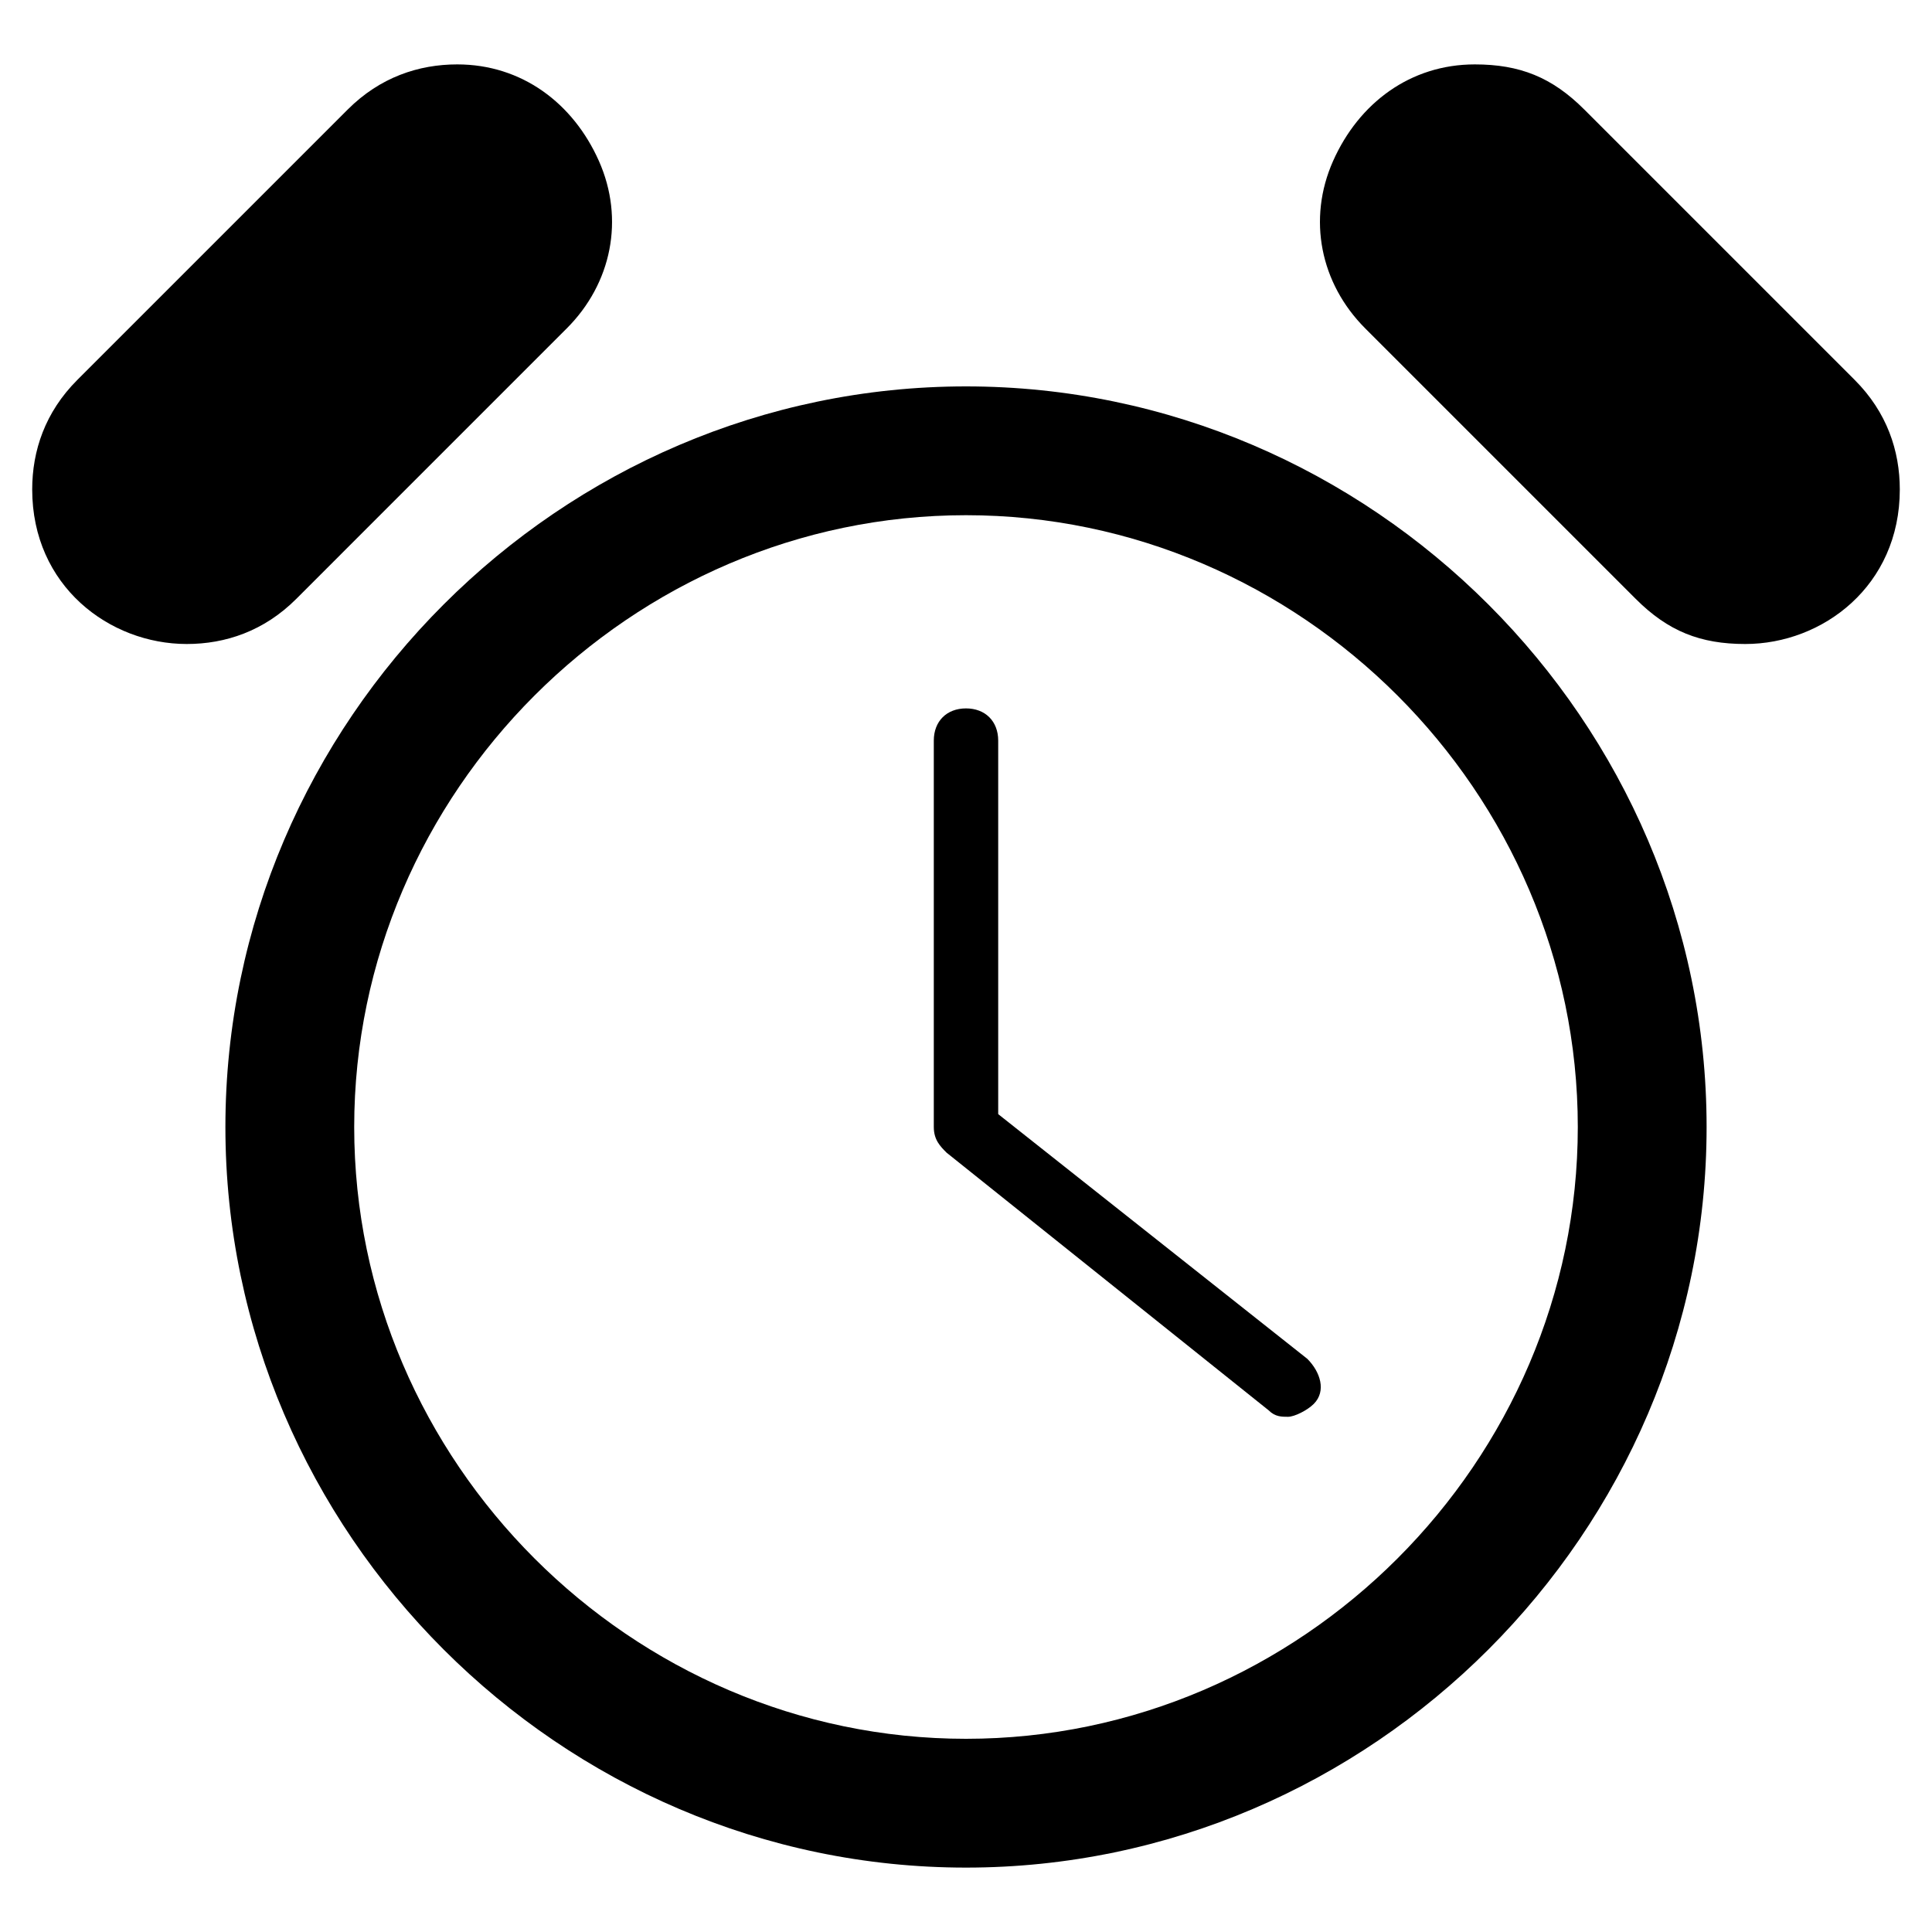 <?xml version="1.0" encoding="utf-8"?>
<!-- Generator: Adobe Illustrator 19.0.0, SVG Export Plug-In . SVG Version: 6.00 Build 0)  -->
<svg version="1.1" id="Layer_1" xmlns="http://www.w3.org/2000/svg" xmlns:xlink="http://www.w3.org/1999/xlink" x="0px" y="0px"
	 viewBox="0 0 30 30" style="enable-background:new 0 0 30 30;" xml:space="preserve">
<g>
	<path d="M8.8,5.1c0.7-0.7,0.9-1.7,0.5-2.6C8.9,1.6,8.1,1,7.1,1C6.5,1,5.9,1.2,5.4,1.7L1.2,5.9C0.7,6.4,0.5,7,0.5,7.6
		c0,1.5,1.2,2.4,2.4,2.4l0,0c0.6,0,1.2-0.2,1.7-0.7L8.8,5.1z"/>
	<path d="M28.8,5.9l-4.2-4.2c-0.5-0.5-1-0.7-1.7-0.7c-1,0-1.8,0.6-2.2,1.5c-0.4,0.9-0.2,1.9,0.5,2.6l4.2,4.2c0.5,0.5,1,0.7,1.7,0.7
		c1.2,0,2.4-0.9,2.4-2.4C29.5,7,29.3,6.4,28.8,5.9z"/>
	<path d="M15,6C8.7,6,3.5,11.2,3.5,17.5S8.7,29,15,29s11.5-5.2,11.5-11.5S21.3,6,15,6z M15,27c-5.2,0-9.5-4.3-9.5-9.5S9.8,8,15,8
		s9.5,4.3,9.5,9.5S20.2,27,15,27z"/>
	<path d="M15.5,17.3v-5.8c0-0.3-0.2-0.5-0.5-0.5s-0.5,0.2-0.5,0.5v6c0,0.2,0.1,0.3,0.2,0.4l5,4C19.8,22,19.9,22,20,22
		c0.1,0,0.3-0.1,0.4-0.2c0.2-0.2,0.1-0.5-0.1-0.7L15.5,17.3z"/>
</g>
</svg>
